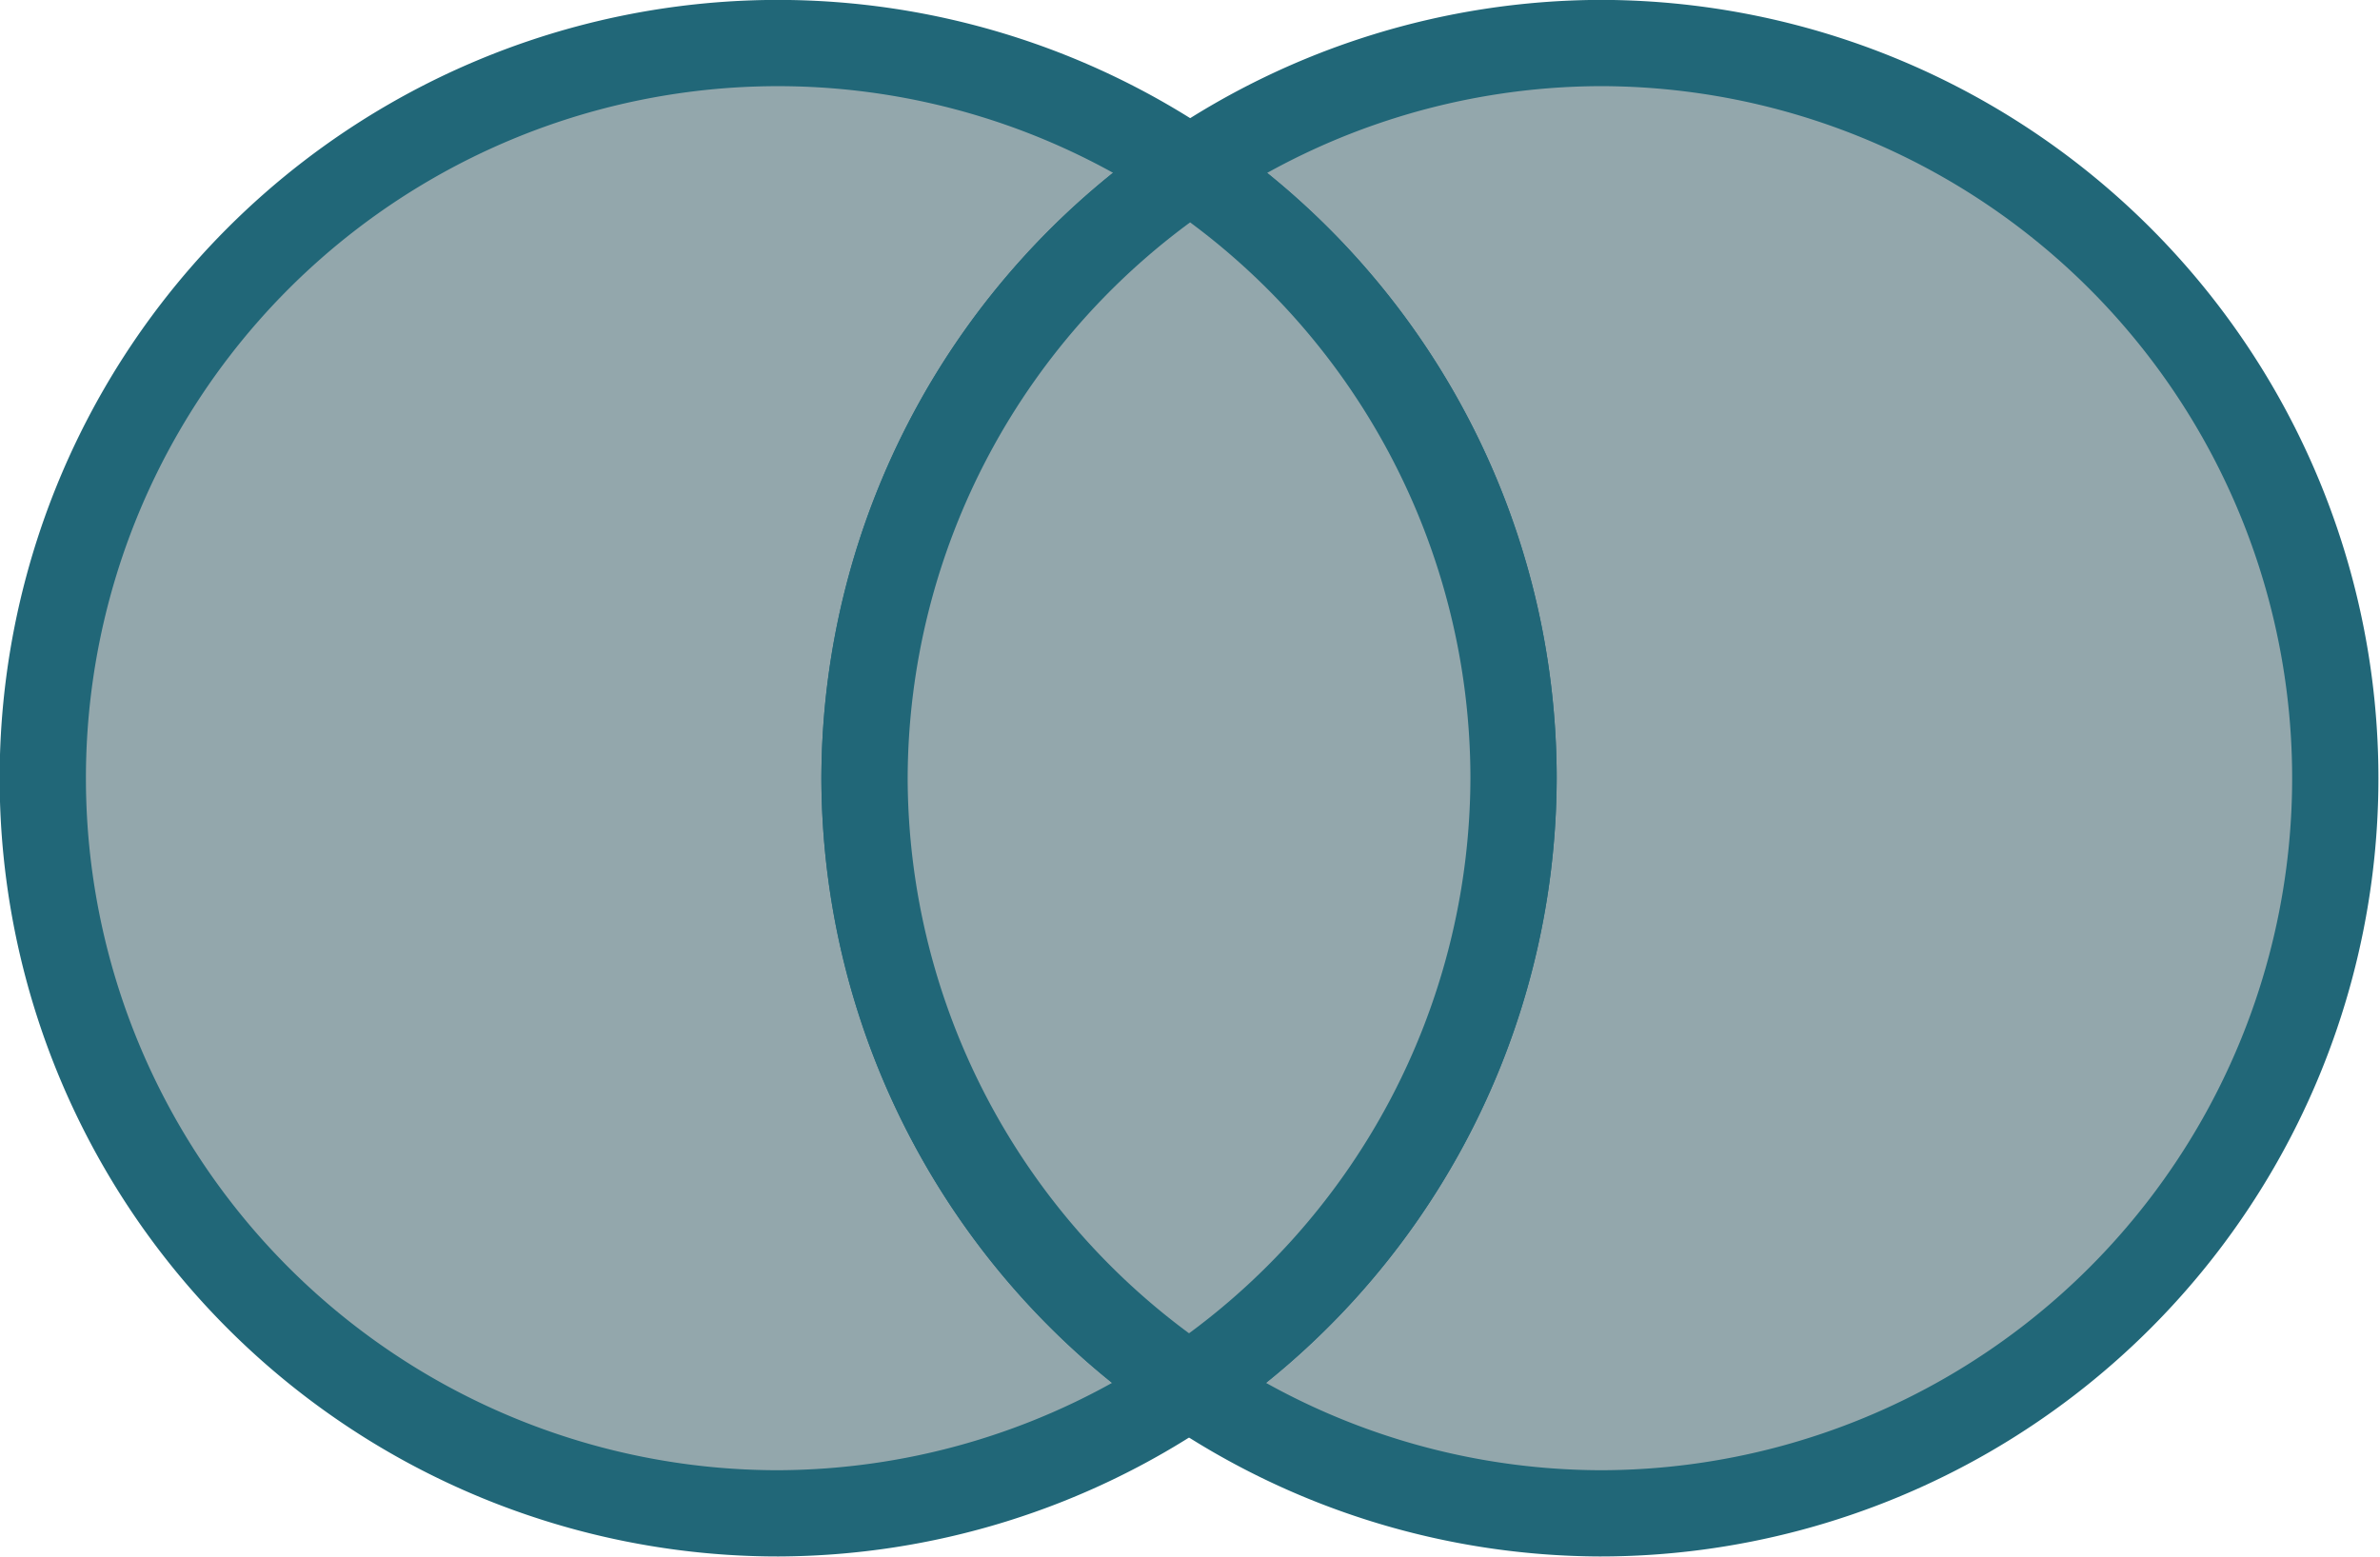 <?xml version="1.0" encoding="UTF-8" standalone="no"?>
<!-- Created with Inkscape (http://www.inkscape.org/) -->

<svg
   version="1.1"
   id="svg1"
   xml:space="preserve"
   width="309.709"
   height="202.72"
   xmlns:inkscape="http://www.inkscape.org/namespaces/inkscape"
   xmlns:sodipodi="http://sodipodi.sourceforge.net/DTD/sodipodi-0.dtd"
   xmlns="http://www.w3.org/2000/svg"
   xmlns:svg="http://www.w3.org/2000/svg"><defs
     id="defs1" /><sodipodi:namedview
     id="namedview1"
     pagecolor="#ffffff"
     bordercolor="#000000"
     borderopacity="0.25"
     inkscape:showpageshadow="2"
     inkscape:pageopacity="0.0"
     inkscape:pagecheckerboard="0"
     inkscape:deskcolor="#d1d1d1" /><inkscape:clipboard
     style="font-variation-settings:normal;opacity:1;vector-effect:none;fill:#93a7ac;fill-opacity:1;stroke-width:11.232;stroke-linecap:round;stroke-linejoin:round;stroke-miterlimit:4;stroke-dasharray:none;stroke-dashoffset:0;stroke-opacity:1;-inkscape-stroke:none;stop-color:#000000;stop-opacity:1;stroke:#216778"
     min="71.697,471.85"
     max="381.406,674.571"
     geom-min="77.313,477.467"
     geom-max="375.789,668.954" /><g
     id="g1"
     transform="matrix(3.78,0,0,3.78,-71.697,-471.85)"><g
       id="g12"
       transform="matrix(0.594,0,0,0.594,-3.884,94.973)"><path
         d="M 83.57,52.756 A 42.619,42.619 0 0 0 40.95,95.376 42.619,42.619 0 0 0 83.57,137.995 42.619,42.619 0 0 0 107.383,130.615 42.619,42.619 0 0 1 88.575,95.376 42.619,42.619 0 0 1 107.451,60.095 42.619,42.619 0 0 0 83.57,52.756 Z"
         style="fill:#93a7ac;fill-rule:evenodd;stroke:#216778;stroke-width:5;stroke-linecap:round;stroke-linejoin:round"
         id="path10" /><path
         d="m 107.451,60.095 a 42.619,42.619 0 0 1 18.738,35.281 42.619,42.619 0 0 1 -18.807,35.239 42.619,42.619 0 0 0 23.812,7.38 42.619,42.619 0 0 0 42.62,-42.62 42.619,42.619 0 0 0 -42.62,-42.62 42.619,42.619 0 0 0 -23.744,7.339 z"
         style="fill:#93a7ac;fill-rule:evenodd;stroke:#216778;stroke-width:5;stroke-linecap:round;stroke-linejoin:round"
         id="path11" /><path
         d="M 107.451,60.095 A 42.619,42.619 0 0 0 88.575,95.376 42.619,42.619 0 0 0 107.383,130.615 42.619,42.619 0 0 0 126.19,95.376 42.619,42.619 0 0 0 107.451,60.095 Z"
         style="fill:#93a7ac;fill-rule:evenodd;stroke:#216778;stroke-width:5;stroke-linecap:round;stroke-linejoin:round"
         id="path12" /></g></g></svg>
